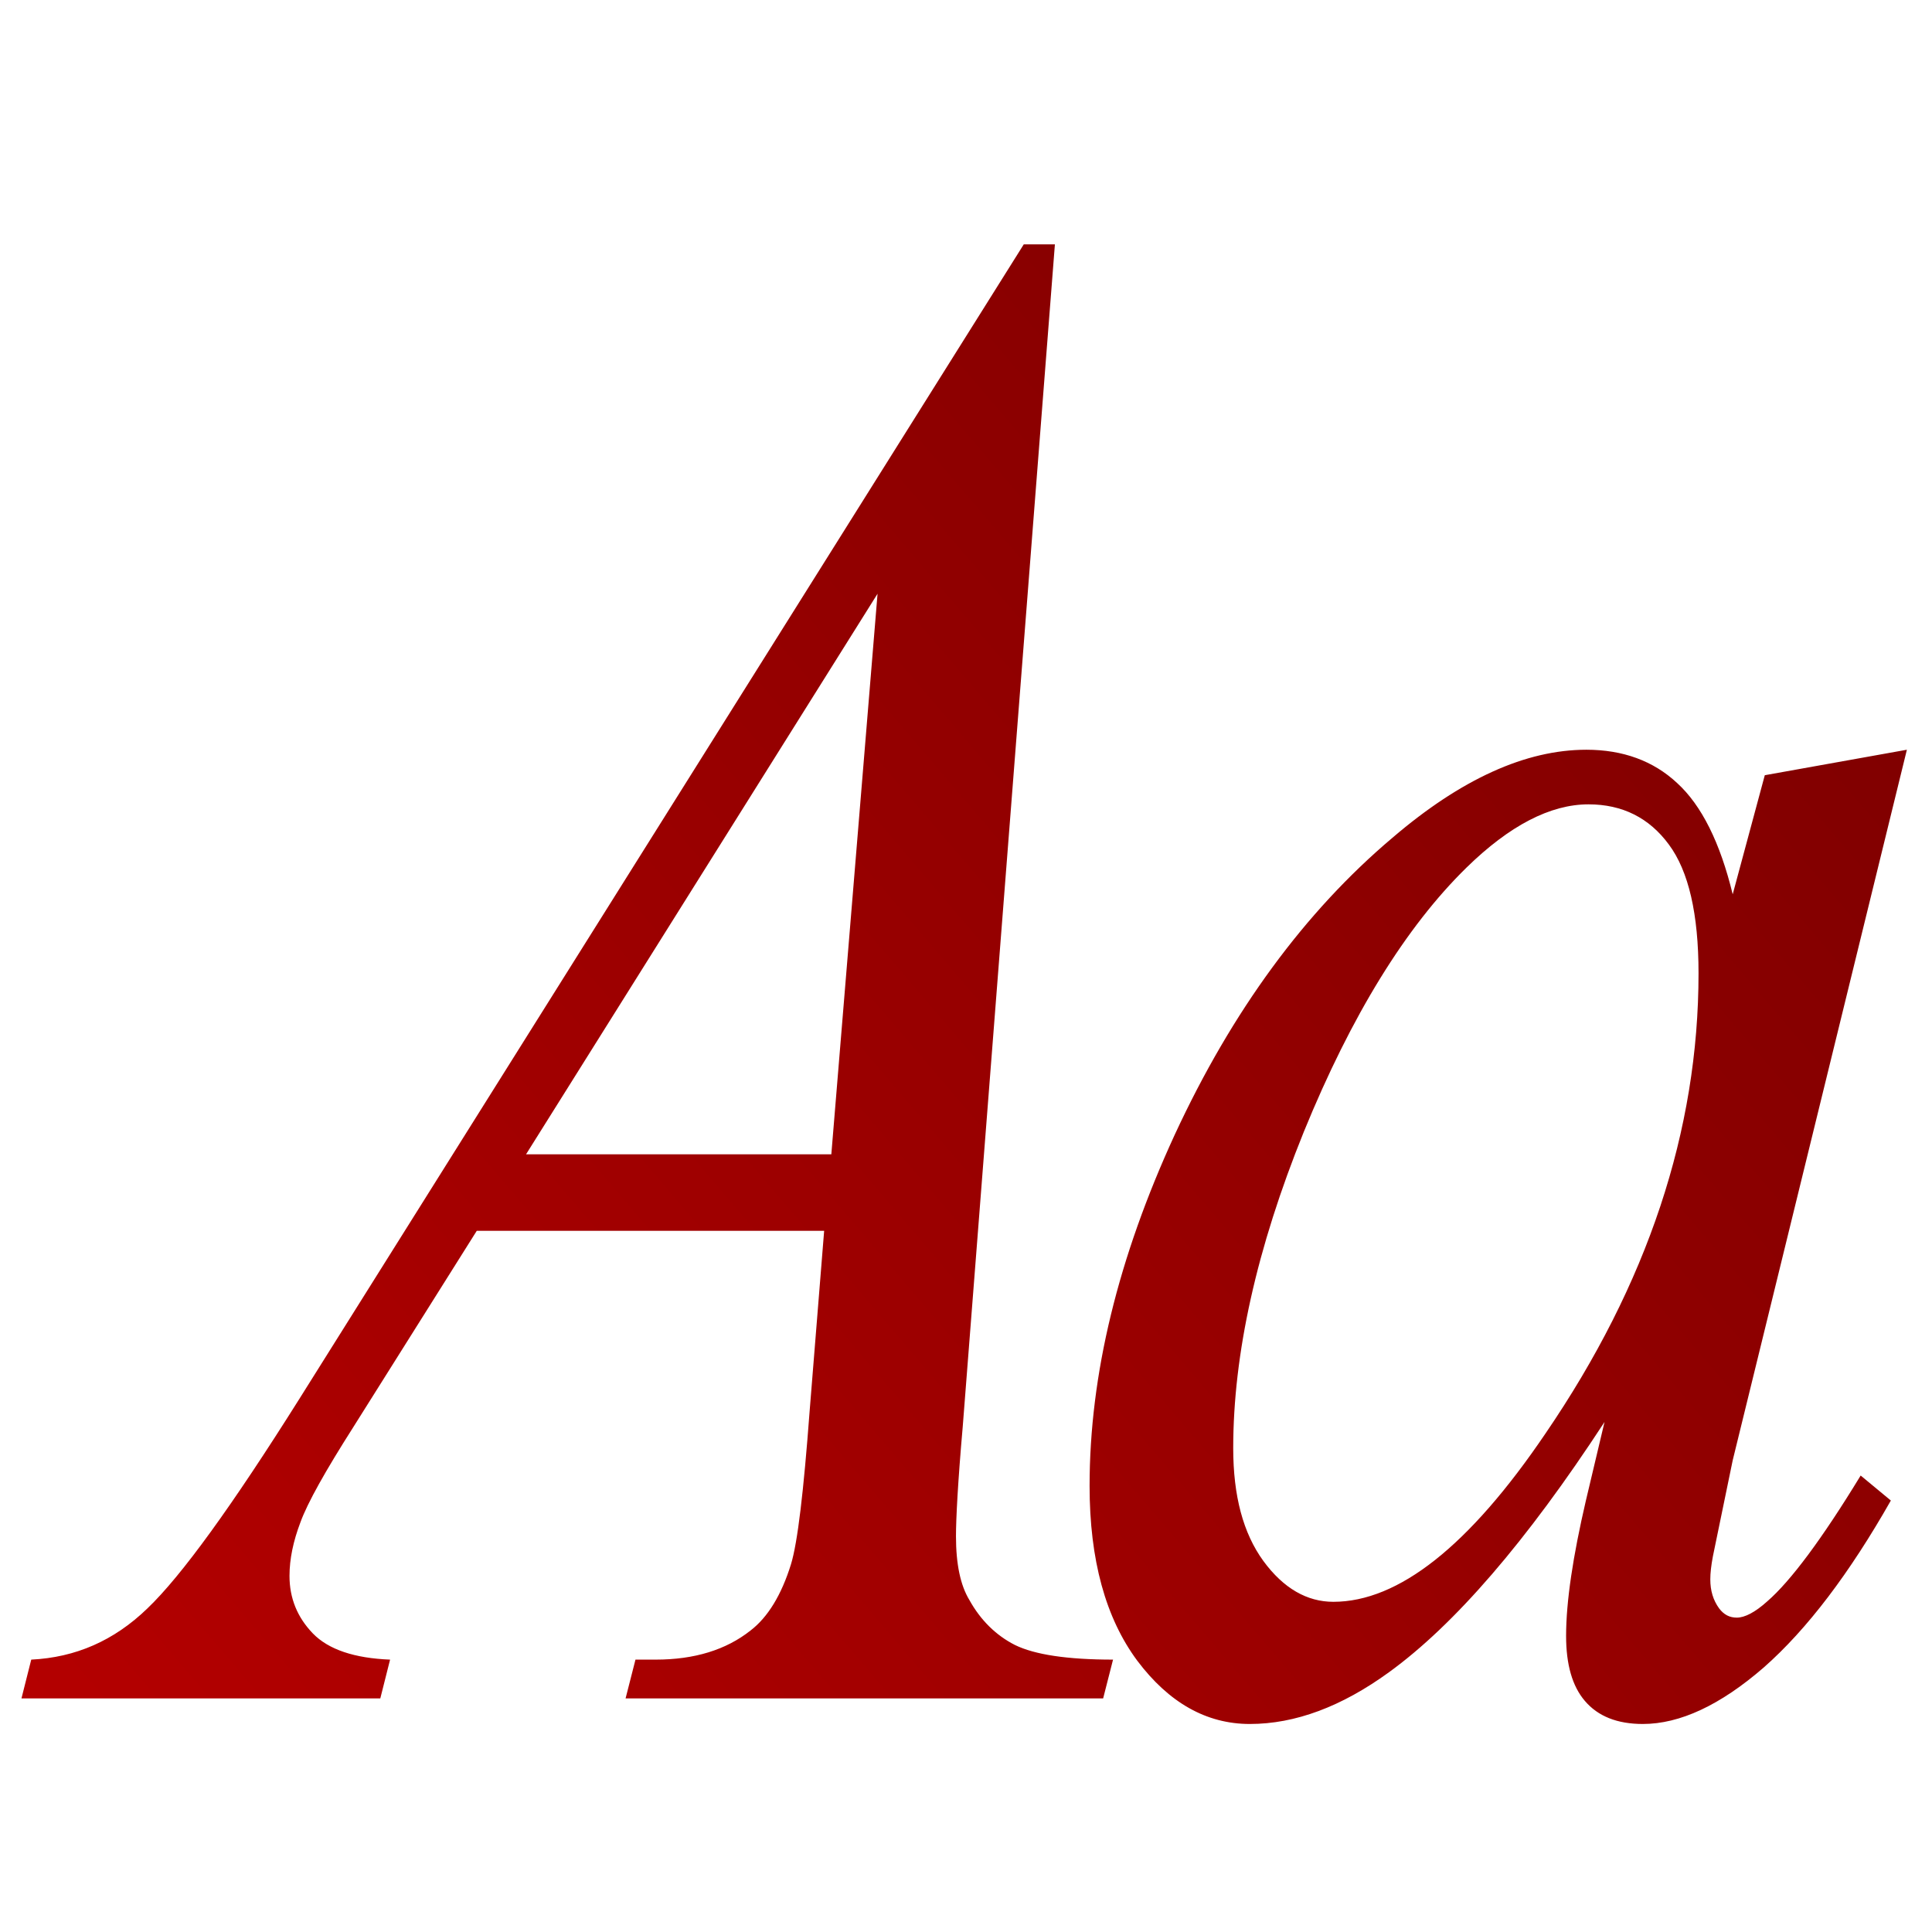 <svg xmlns="http://www.w3.org/2000/svg" xmlns:xlink="http://www.w3.org/1999/xlink" width="64" height="64" viewBox="0 0 64 64" version="1.1"><defs><linearGradient id="linear0" gradientUnits="userSpaceOnUse" x1="0" y1="128" x2="128" y2="0" gradientTransform="matrix(0.55,0,0,0.644,-3.24,-8.606)"><stop offset="0" style="stop-color:#bf0000;stop-opacity:1;"/><stop offset="1" style="stop-color:#6e0000;stop-opacity:1;"/></linearGradient></defs><g id="surface1"><path style=" stroke:none;fill-rule:nonzero;fill:url(#linear0);" d="M 33.914 8.094 L 9.902 46.363 C 7.684 49.887 6.012 52.203 4.883 53.281 C 3.777 54.352 2.5 54.906 1.035 54.977 L 0.711 56.262 L 12.598 56.262 L 12.922 54.977 C 11.742 54.93 10.883 54.645 10.363 54.109 C 9.848 53.574 9.59 52.941 9.59 52.203 C 9.59 51.645 9.715 51.051 9.953 50.426 C 10.188 49.781 10.777 48.73 11.707 47.27 L 15.793 40.773 L 27.301 40.773 L 26.82 46.746 C 26.621 49.41 26.422 51.098 26.203 51.816 C 25.887 52.836 25.434 53.574 24.863 54.012 C 24.051 54.656 23 54.977 21.723 54.977 L 21.051 54.977 L 20.723 56.262 L 36.543 56.262 L 36.871 54.977 C 35.352 54.977 34.273 54.812 33.621 54.492 C 32.992 54.172 32.484 53.672 32.113 53.004 C 31.816 52.516 31.668 51.816 31.668 50.891 C 31.668 50.312 31.73 49.102 31.891 47.27 L 34.945 8.094 Z M 29.07 19.668 L 27.539 38.238 L 17.426 38.238 Z M 52.551 24.836 C 50.539 24.836 48.398 25.809 46.129 27.75 C 43.223 30.203 40.812 33.492 38.914 37.59 C 37.039 41.664 36.094 45.535 36.094 49.223 C 36.094 51.676 36.625 53.602 37.676 55.016 C 38.723 56.406 39.965 57.109 41.402 57.109 C 42.906 57.109 44.441 56.535 46.008 55.398 C 48.18 53.824 50.566 51.066 53.152 47.105 L 52.535 49.707 C 52.105 51.555 51.879 53.055 51.879 54.191 C 51.879 55.137 52.082 55.855 52.5 56.344 C 52.934 56.855 53.574 57.109 54.422 57.109 C 55.648 57.109 56.984 56.488 58.426 55.238 C 59.871 53.965 61.27 52.113 62.637 49.707 L 61.637 48.879 C 60.355 50.984 59.316 52.375 58.547 53.043 C 58.133 53.418 57.789 53.586 57.535 53.586 C 57.297 53.586 57.109 53.492 56.949 53.281 C 56.75 53.008 56.656 52.691 56.656 52.316 C 56.656 52.113 56.684 51.859 56.742 51.555 L 57.398 48.375 L 63.168 24.836 L 58.461 25.68 L 57.398 29.625 C 56.98 27.906 56.367 26.68 55.559 25.941 C 54.77 25.203 53.758 24.836 52.551 24.836 Z M 52.621 26.645 C 53.746 26.645 54.633 27.094 55.281 27.973 C 55.938 28.855 56.266 30.273 56.266 32.242 C 56.266 37.453 54.578 42.535 51.195 47.488 C 48.668 51.219 46.324 53.062 44.168 53.062 C 43.301 53.062 42.52 52.621 41.852 51.711 C 41.18 50.789 40.852 49.551 40.852 47.973 C 40.852 44.852 41.625 41.359 43.191 37.492 C 44.77 33.625 46.574 30.703 48.582 28.738 C 50.004 27.348 51.355 26.645 52.621 26.645 Z M 52.621 26.645 "/></g></svg>
